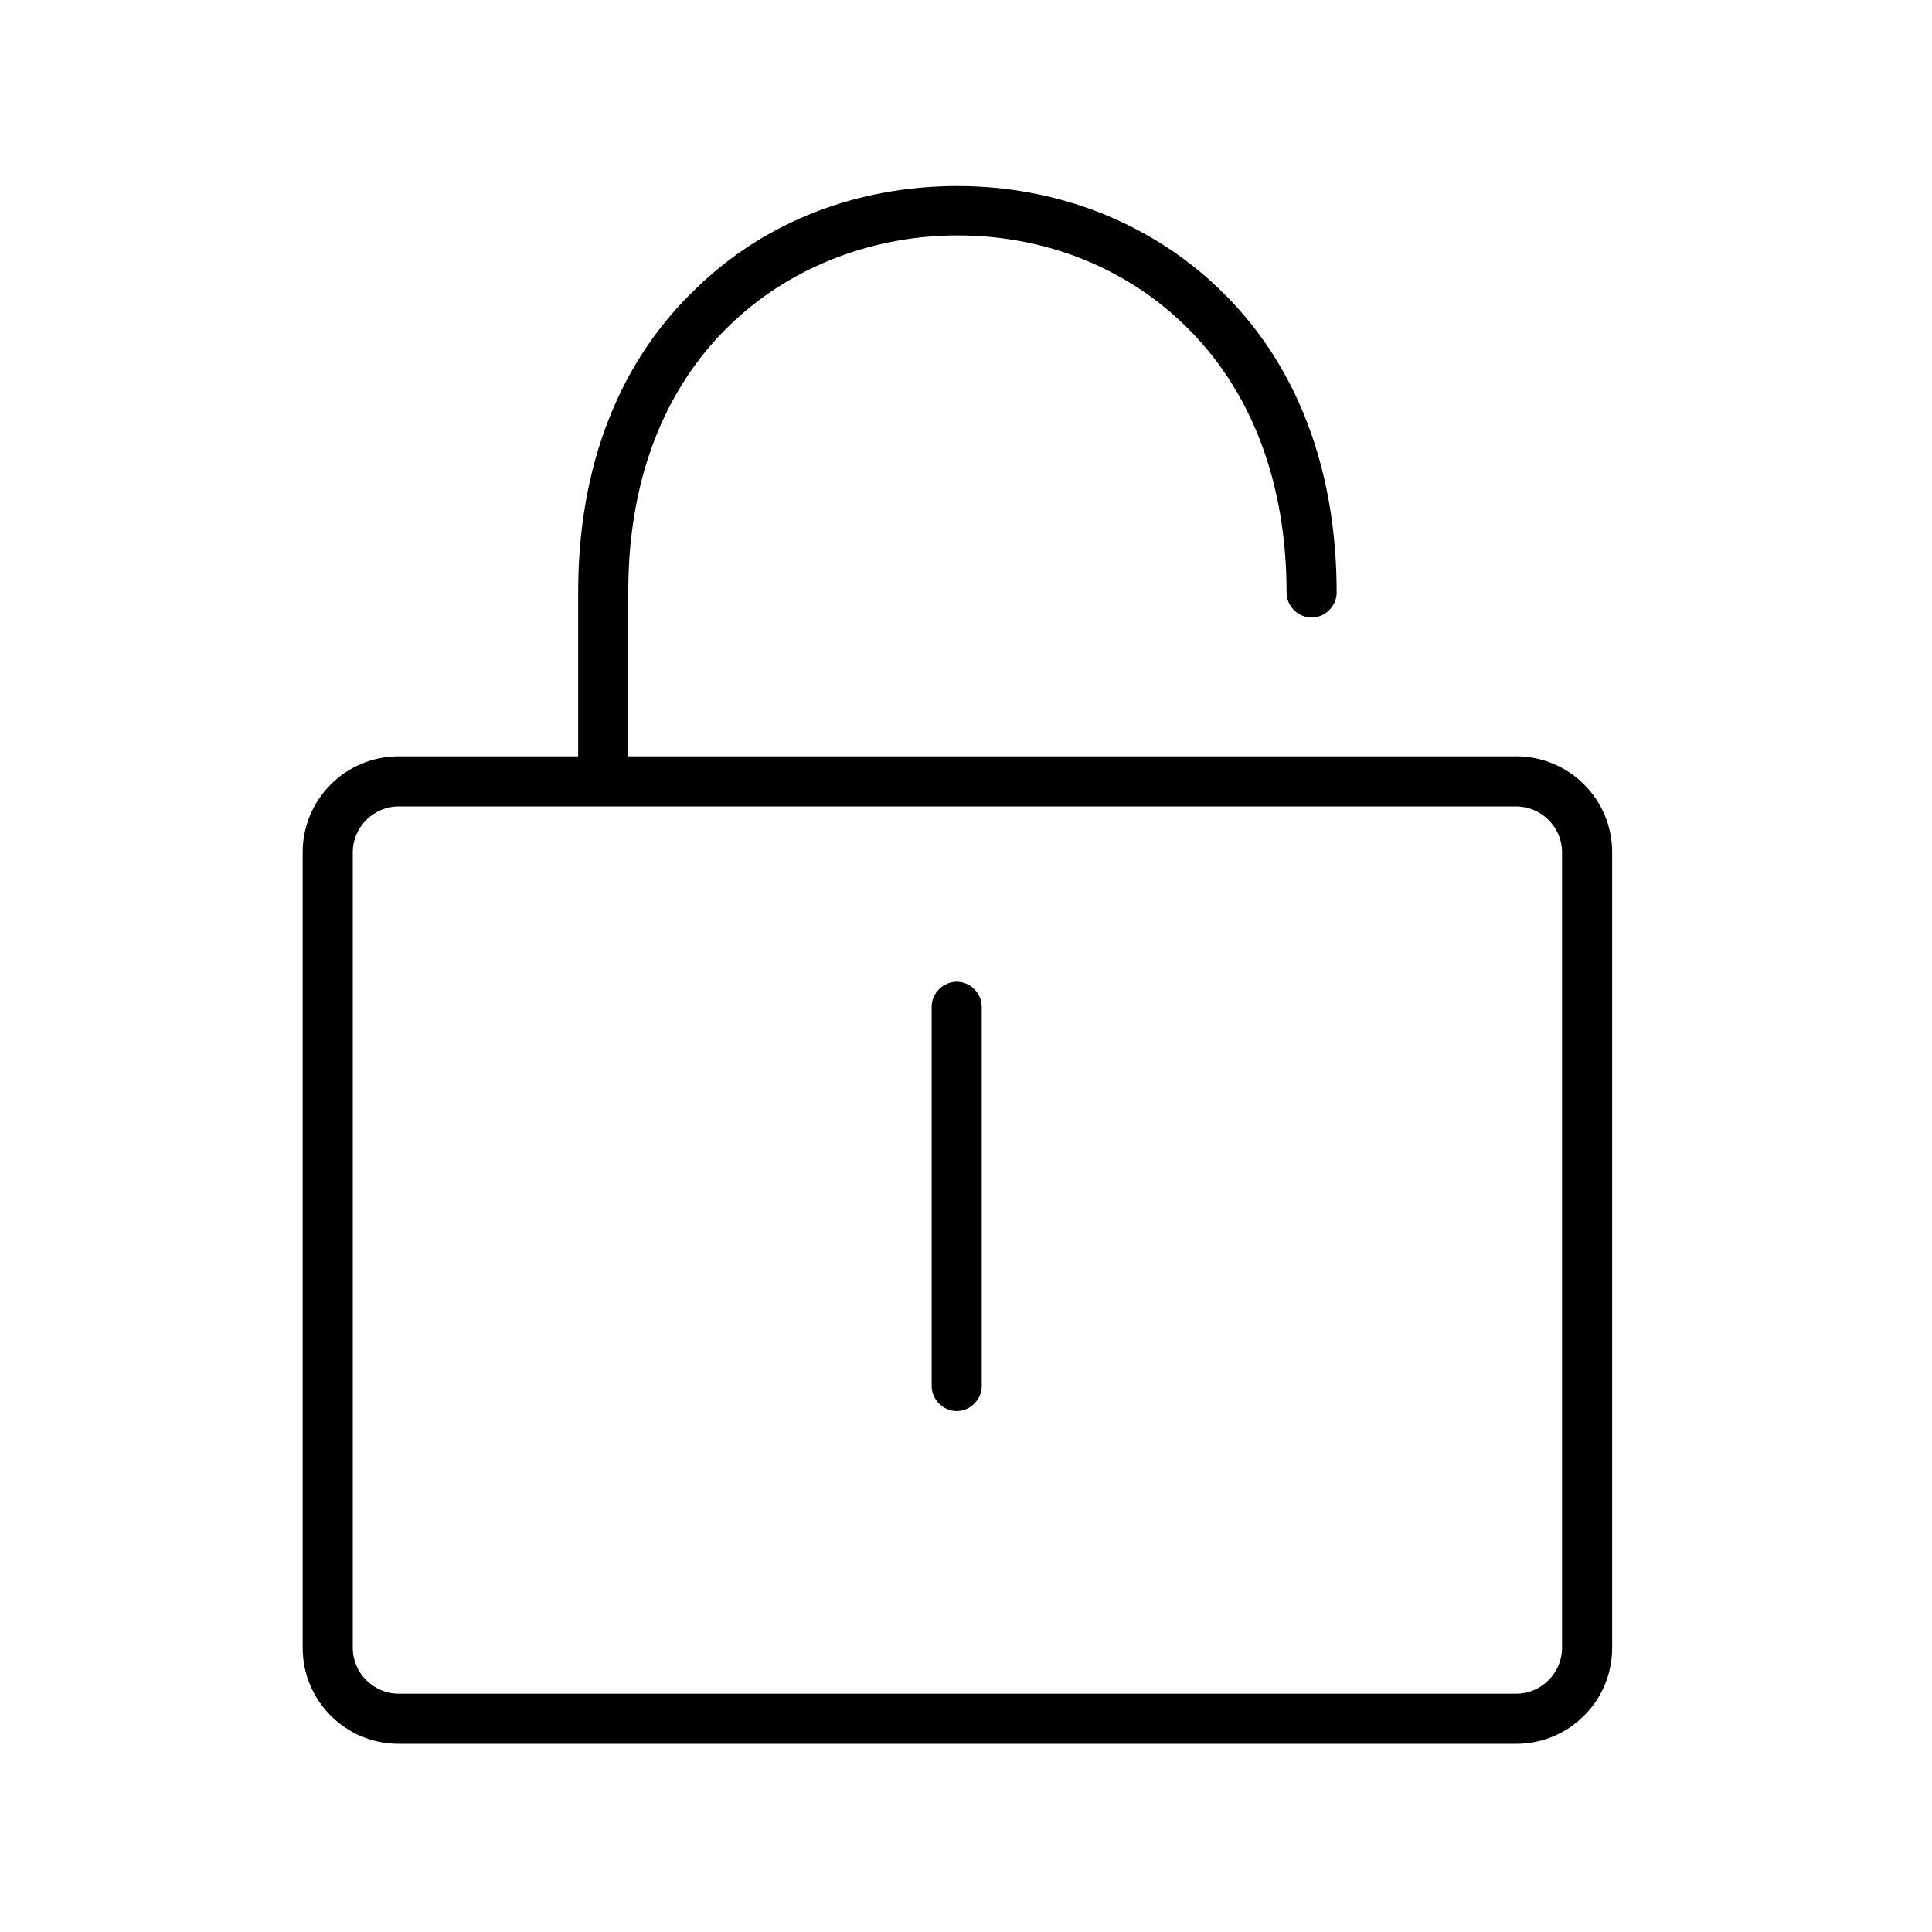<?xml version="1.0" encoding="utf-8"?>
<!-- Generator: Adobe Illustrator 23.0.2, SVG Export Plug-In . SVG Version: 6.00 Build 0)  -->
<svg version="1.1" id="Camada_1" xmlns="http://www.w3.org/2000/svg" xmlns:xlink="http://www.w3.org/1999/xlink" x="0px" y="0px"
	 viewBox="0 0 270 270" style="enable-background:new 0 0 270 270;" xml:space="preserve">
<style type="text/css">
	.st0{fill:none;stroke:#000000;stroke-width:9;stroke-linecap:round;stroke-linejoin:round;stroke-miterlimit:10;}
	.st1{fill:none;stroke:#000000;stroke-width:6;stroke-linecap:round;stroke-linejoin:round;stroke-miterlimit:10;}
</style>
<path d="M211.9,105.7H87.8v-23c0-34.2,23.8-49.8,46-49.8c12.1,0,23.3,4.4,31.6,12.4c9.4,9,14.4,22,14.4,37.5c0,1.9,1.6,3.5,3.5,3.5
	s3.5-1.6,3.5-3.5c0-17.5-5.7-32.2-16.5-42.5c-9.6-9.2-22.6-14.3-36.5-14.3S107,30.9,97.4,40.2C86.5,50.5,80.8,65.2,80.8,82.7v23
	H55.7c-7.4,0-13.4,6-13.4,13.4v111.2c0,7.4,6,13.4,13.4,13.4h156.2c7.4,0,13.4-6,13.4-13.4V119.1
	C225.3,111.7,219.3,105.7,211.9,105.7z M218.3,230.3c0,3.5-2.9,6.4-6.4,6.4H55.7c-3.5,0-6.4-2.9-6.4-6.4V119.1
	c0-3.5,2.9-6.4,6.4-6.4h156.2c3.5,0,6.4,2.9,6.4,6.4V230.3z"/>
<path d="M133.7,137.2c-1.9,0-3.5,1.6-3.5,3.5v53c0,1.9,1.6,3.5,3.5,3.5s3.5-1.6,3.5-3.5v-53C137.2,138.8,135.6,137.2,133.7,137.2z"
	/>
</svg>
